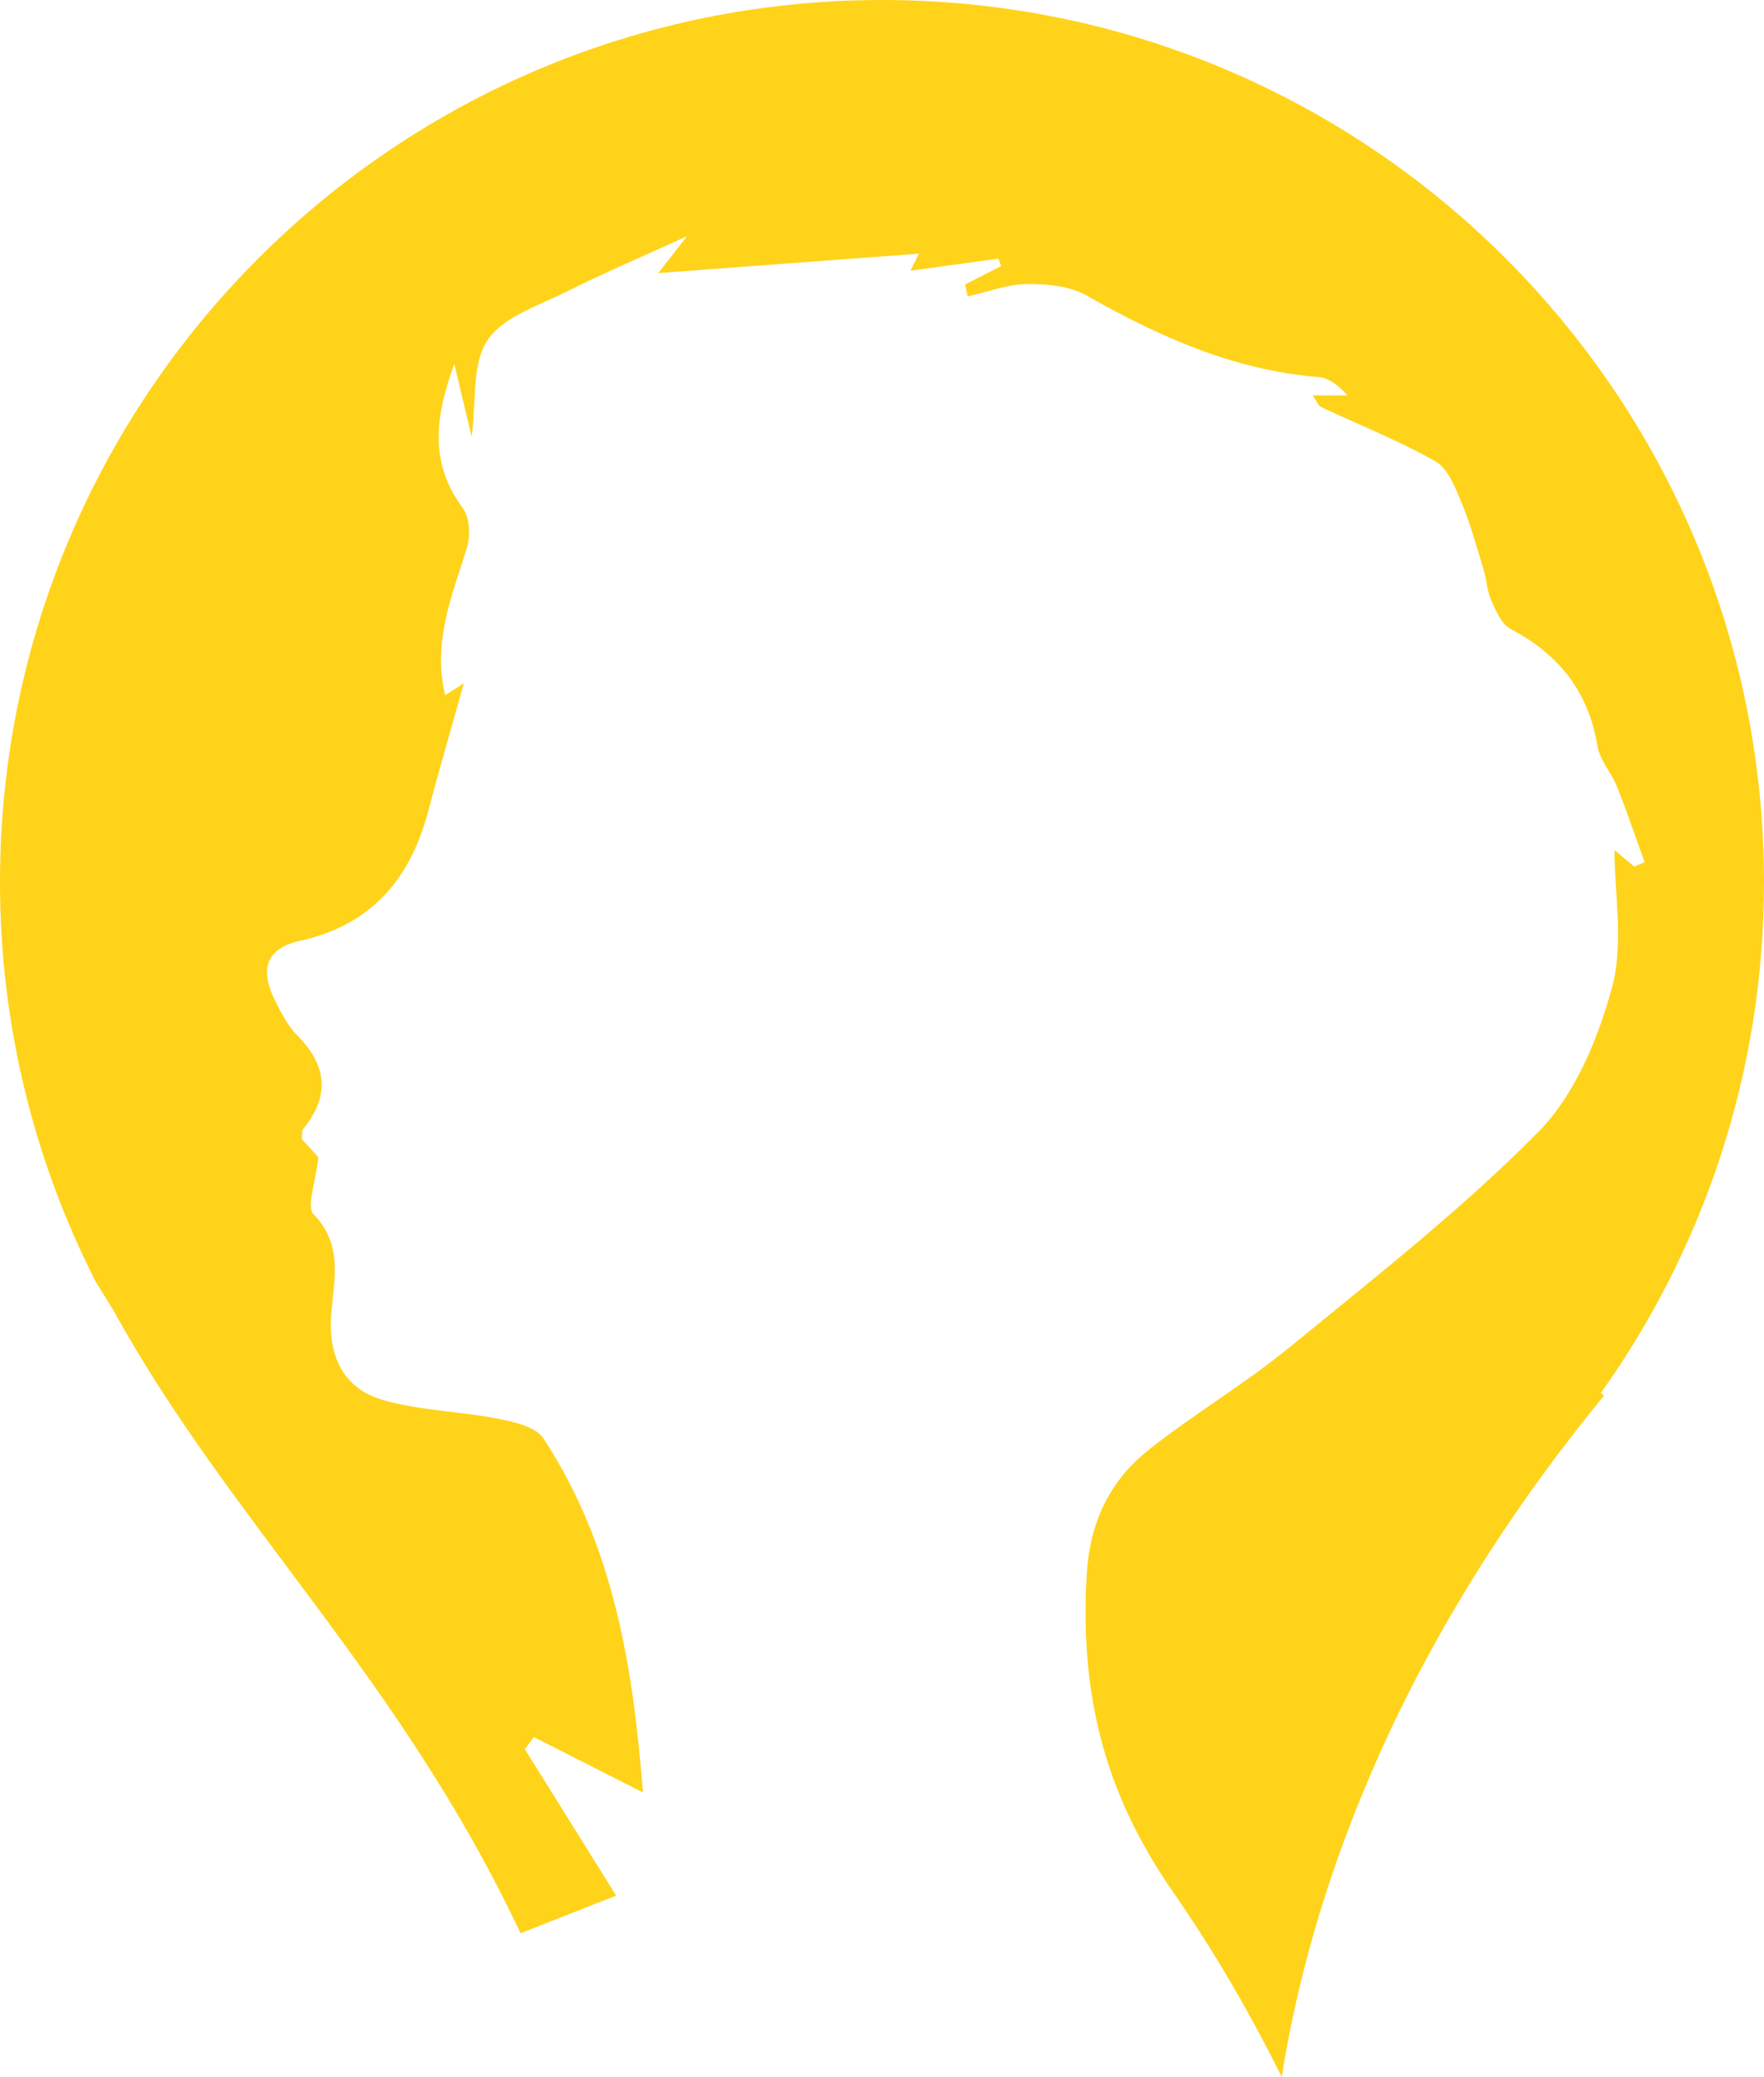 <svg version="1.1" id="图层_1" x="0px" y="0px" width="113.477px" height="133.582px" viewBox="0 0 113.477 133.582" enable-background="new 0 0 113.477 133.582" xml:space="preserve" xmlns="http://www.w3.org/2000/svg" xmlns:xlink="http://www.w3.org/1999/xlink" xmlns:xml="http://www.w3.org/XML/1998/namespace">
  <path fill="#FFD31A" d="M102.977,89.6c6.603-9.273,10.5-20.609,10.5-32.861C113.477,25.402,88.074,0,56.738,0S0,25.402,0,56.738
	c0,9.248,2.227,17.969,6.149,25.682l1.168,1.893c7.479,13.572,18.408,23.536,26.169,40.026c2.059-0.81,4.062-1.596,6.151-2.419
	c-1.921-3.08-3.898-6.25-5.875-9.422c0.191-0.258,0.384-0.518,0.576-0.777c2.279,1.156,4.561,2.314,7.022,3.563
	c-0.629-7.977-1.849-15.848-6.404-22.773c-0.495-0.754-1.9-1.064-2.946-1.27c-2.453-0.479-5.021-0.51-7.4-1.207
	c-2.595-0.76-3.524-2.92-3.299-5.582c0.187-2.201,0.755-4.395-1.14-6.357c-0.475-0.492,0.137-2.035,0.309-3.668
	c-0.057-0.063-0.587-0.637-1.066-1.16c0.031-0.297-0.014-0.523,0.078-0.637c1.73-2.117,1.567-4.074-0.351-6.016
	c-0.623-0.631-1.06-1.477-1.459-2.281c-0.925-1.881-0.697-3.314,1.646-3.83c4.567-1.006,7.095-4.002,8.238-8.395
	c0.683-2.621,1.454-5.223,2.277-8.162c-0.42,0.266-0.708,0.447-1.209,0.766c-0.813-3.426,0.439-6.398,1.397-9.449
	c0.243-0.775,0.192-1.975-0.26-2.584c-2.156-2.908-1.798-5.838-0.545-9.271c0.43,1.809,0.767,3.227,1.114,4.688
	c0.304-2.24-0.006-4.678,1.025-6.219c1.024-1.531,3.354-2.244,5.188-3.168c2.251-1.135,4.578-2.117,7.644-3.518
	c-0.839,1.076-1.171,1.502-1.852,2.373c5.923-0.443,11.458-0.855,16.773-1.25c-0.033,0.066-0.256,0.513-0.549,1.098
	c2.004-0.277,3.828-0.527,5.653-0.777c0.061,0.16,0.122,0.322,0.183,0.482c-0.772,0.393-1.545,0.785-2.318,1.176
	c0.056,0.258,0.114,0.516,0.169,0.773c1.259-0.283,2.515-0.775,3.777-0.793c1.287-0.02,2.76,0.111,3.842,0.721
	c4.682,2.656,9.488,4.816,14.941,5.258c0.662,0.053,1.291,0.529,1.867,1.18c-0.678,0-1.355,0-2.237,0
	c0.263,0.375,0.354,0.66,0.538,0.746c2.461,1.158,5.008,2.162,7.365,3.5c0.811,0.463,1.271,1.695,1.678,2.668
	c0.574,1.383,0.971,2.842,1.408,4.281c0.198,0.645,0.219,1.357,0.49,1.965c0.301,0.678,0.65,1.545,1.232,1.85
	c3.102,1.629,5.021,4.018,5.604,7.529c0.153,0.92,0.901,1.73,1.263,2.635c0.637,1.596,1.186,3.225,1.771,4.842
	c-0.22,0.096-0.44,0.191-0.661,0.287c-0.571-0.475-1.141-0.949-1.276-1.059c0,2.816,0.61,6.016-0.159,8.838
	c-0.902,3.305-2.381,6.895-4.721,9.266c-4.928,4.998-10.515,9.365-15.964,13.826c-2.87,2.354-6.097,4.268-9.019,6.561
	c-2.593,2.035-3.892,4.674-4.091,8.174c-0.422,7.453,1.043,13.826,5.518,20.285c2.657,3.834,4.989,7.829,7.029,11.959
	c1.722-10.865,6.767-26.799,20.739-43.828L102.977,89.6z" class="color c1"/>
</svg>
